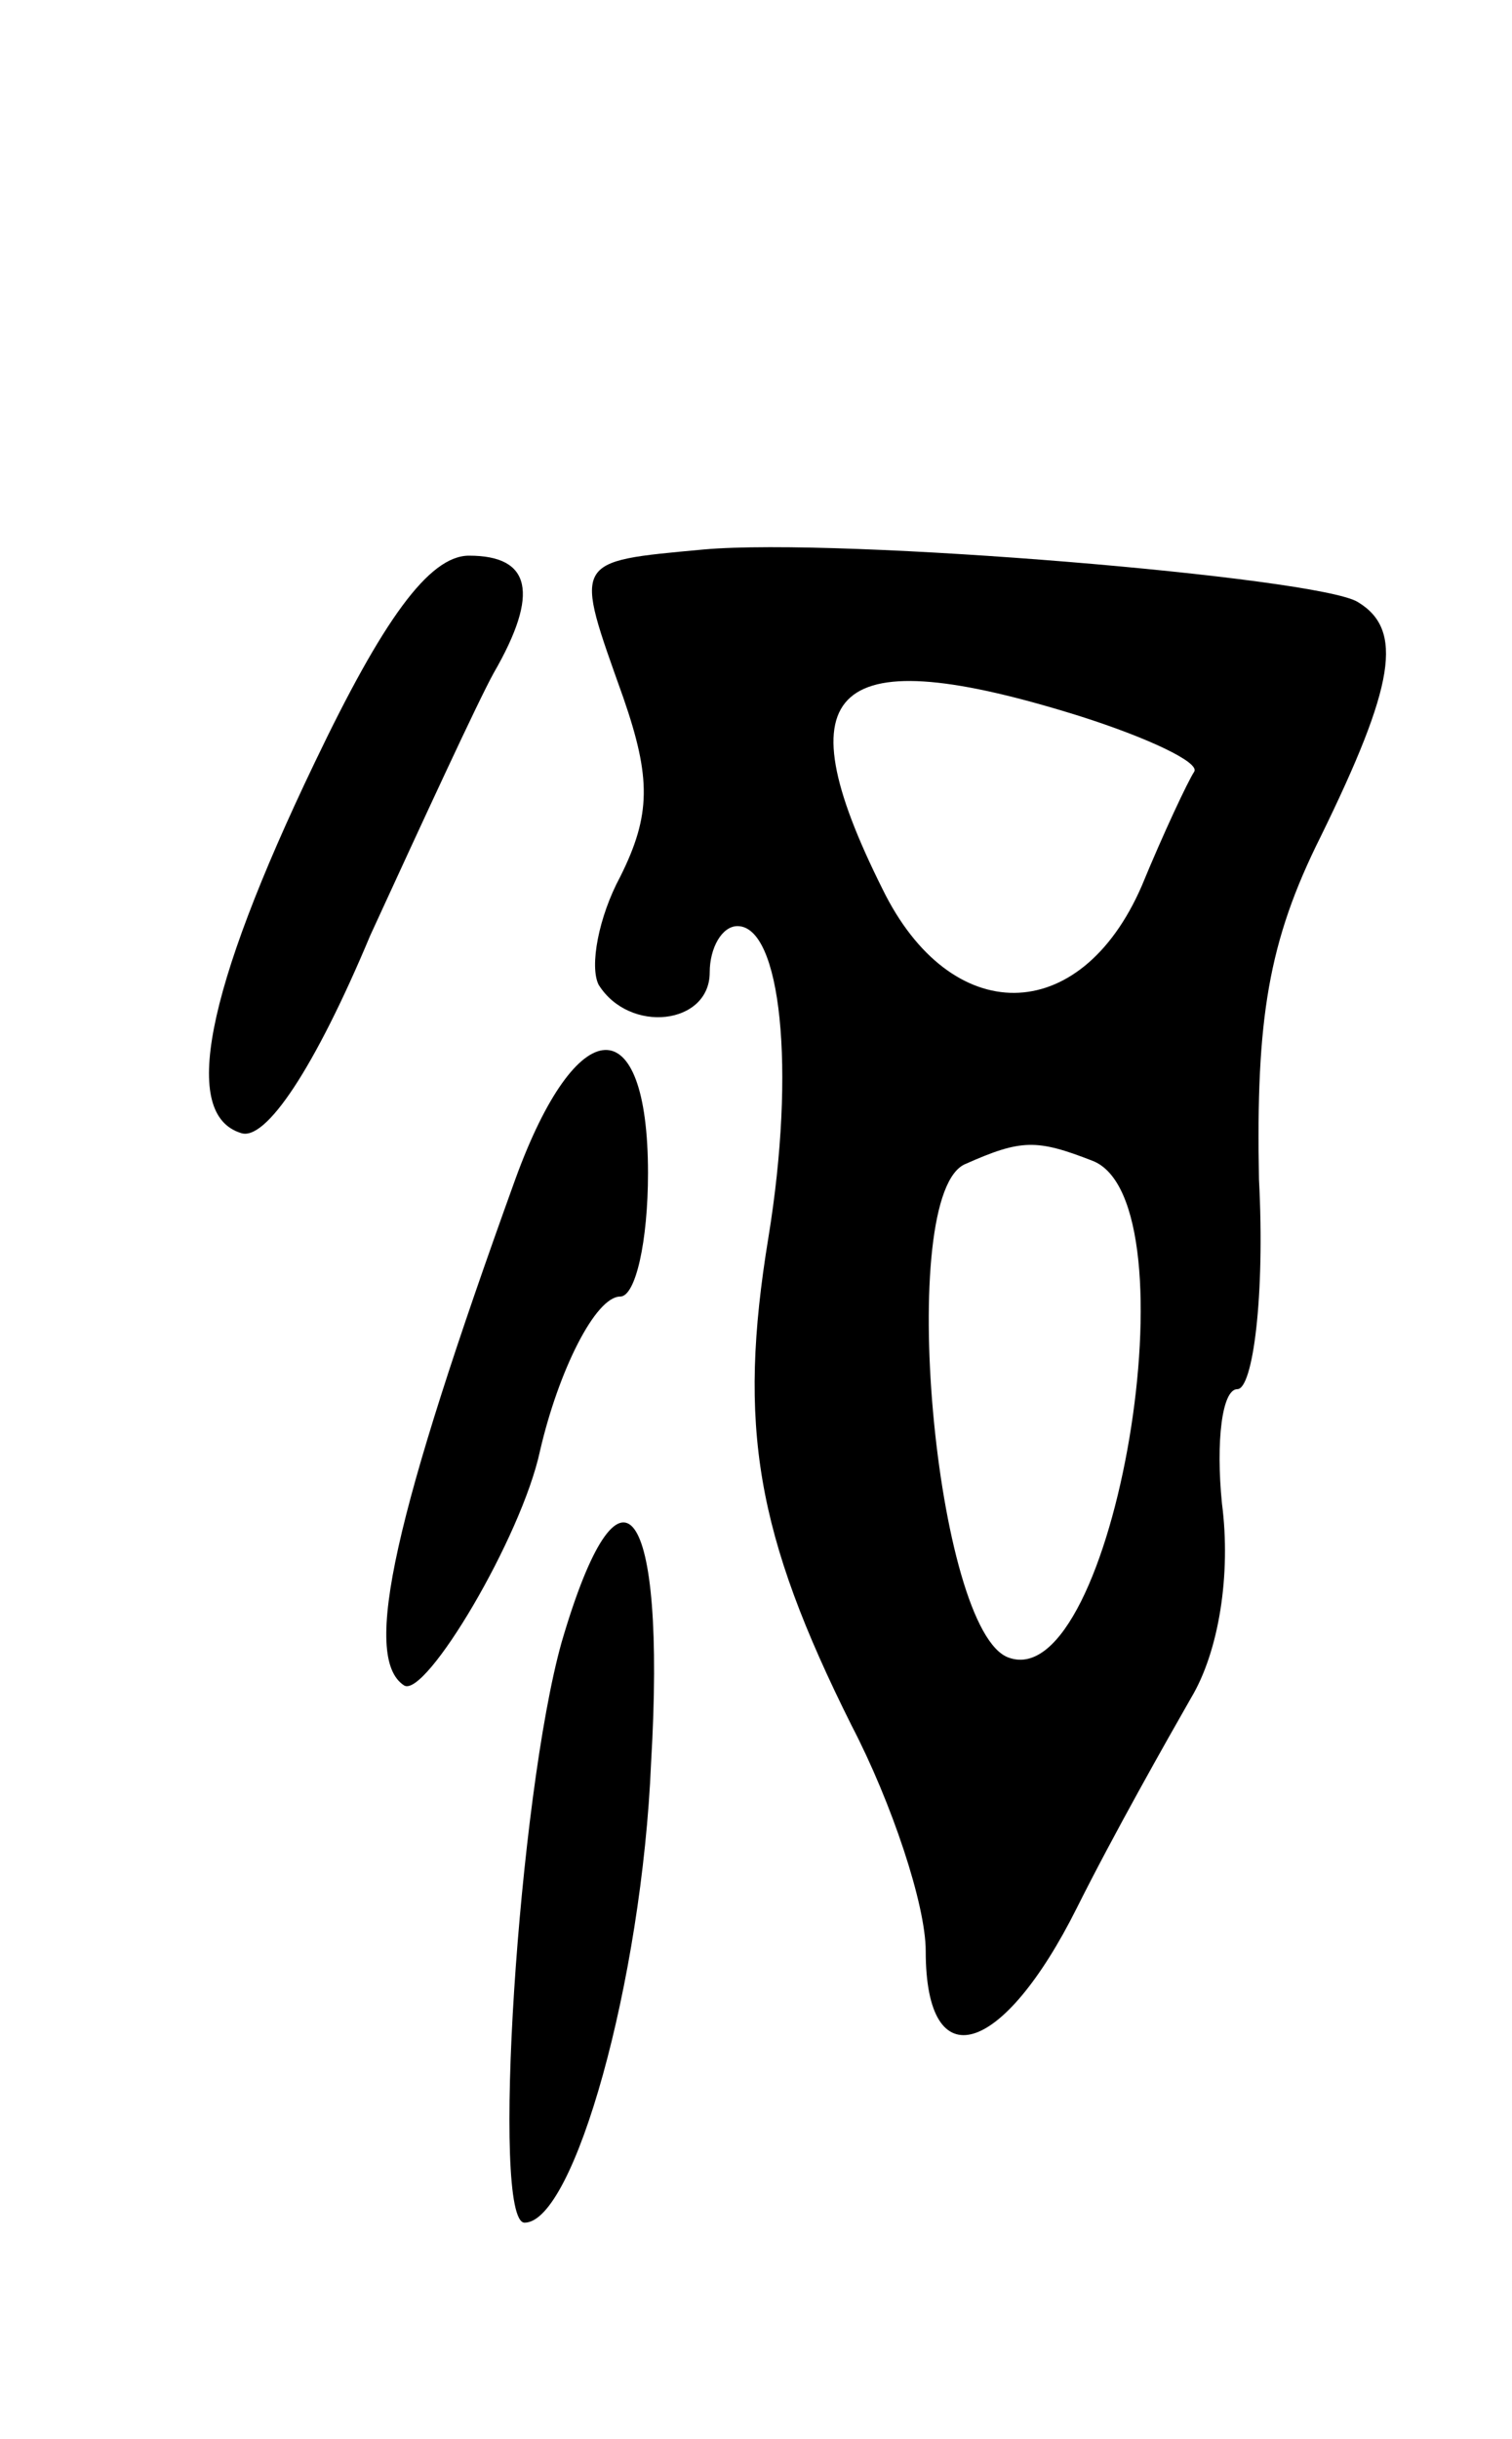<svg version="1.0" xmlns="http://www.w3.org/2000/svg"
 width="49pt" height="79pt" viewBox="0 0 49 79"
 preserveAspectRatio="xMidYMid meet">
<g transform="translate(0,79) scale(0.1,-0.1)"
fill="#000000" stroke="none">
<path d="M228 612 c-43 -4 -42 -3 -26 -48 9 -26 9 -38 -1 -58 -7 -13 -10 -29
-7 -35 10 -16 36 -13 36 4 0 8 4 15 9 15 14 0 19 -46 10 -101 -10 -61 -4 -96
27 -158 13 -25 24 -58 24 -73 0 -42 25 -34 49 14 12 24 29 54 37 68 9 15 13
40 10 63 -2 20 0 37 5 37 5 0 9 30 7 68 -1 52 3 77 20 111 24 49 27 67 12 76
-13 8 -167 21 -212 17z m122 -54 c22 -7 39 -15 37 -18 -2 -3 -10 -20 -17 -37
-20 -46 -62 -46 -84 -1 -33 66 -16 81 64 56z m4 -144 c34 -13 7 -173 -27 -161
-24 8 -37 151 -14 160 18 8 23 8 41 1z"/>
<path d="M102 543 c-36 -75 -43 -114 -24 -120 8 -3 24 21 42 64 17 37 35 76
40 85 15 26 12 38 -8 38 -13 0 -28 -21 -50 -67z"/>
<path d="M167 408 c-39 -108 -50 -155 -36 -164 7 -4 38 48 44 76 6 26 18 50
26 50 5 0 9 18 9 40 0 54 -23 53 -43 -2z"/>
<path d="M182 258 c-14 -50 -23 -188 -12 -188 16 0 38 78 41 149 5 85 -10 104
-29 39z"/>
</g>
</svg>
